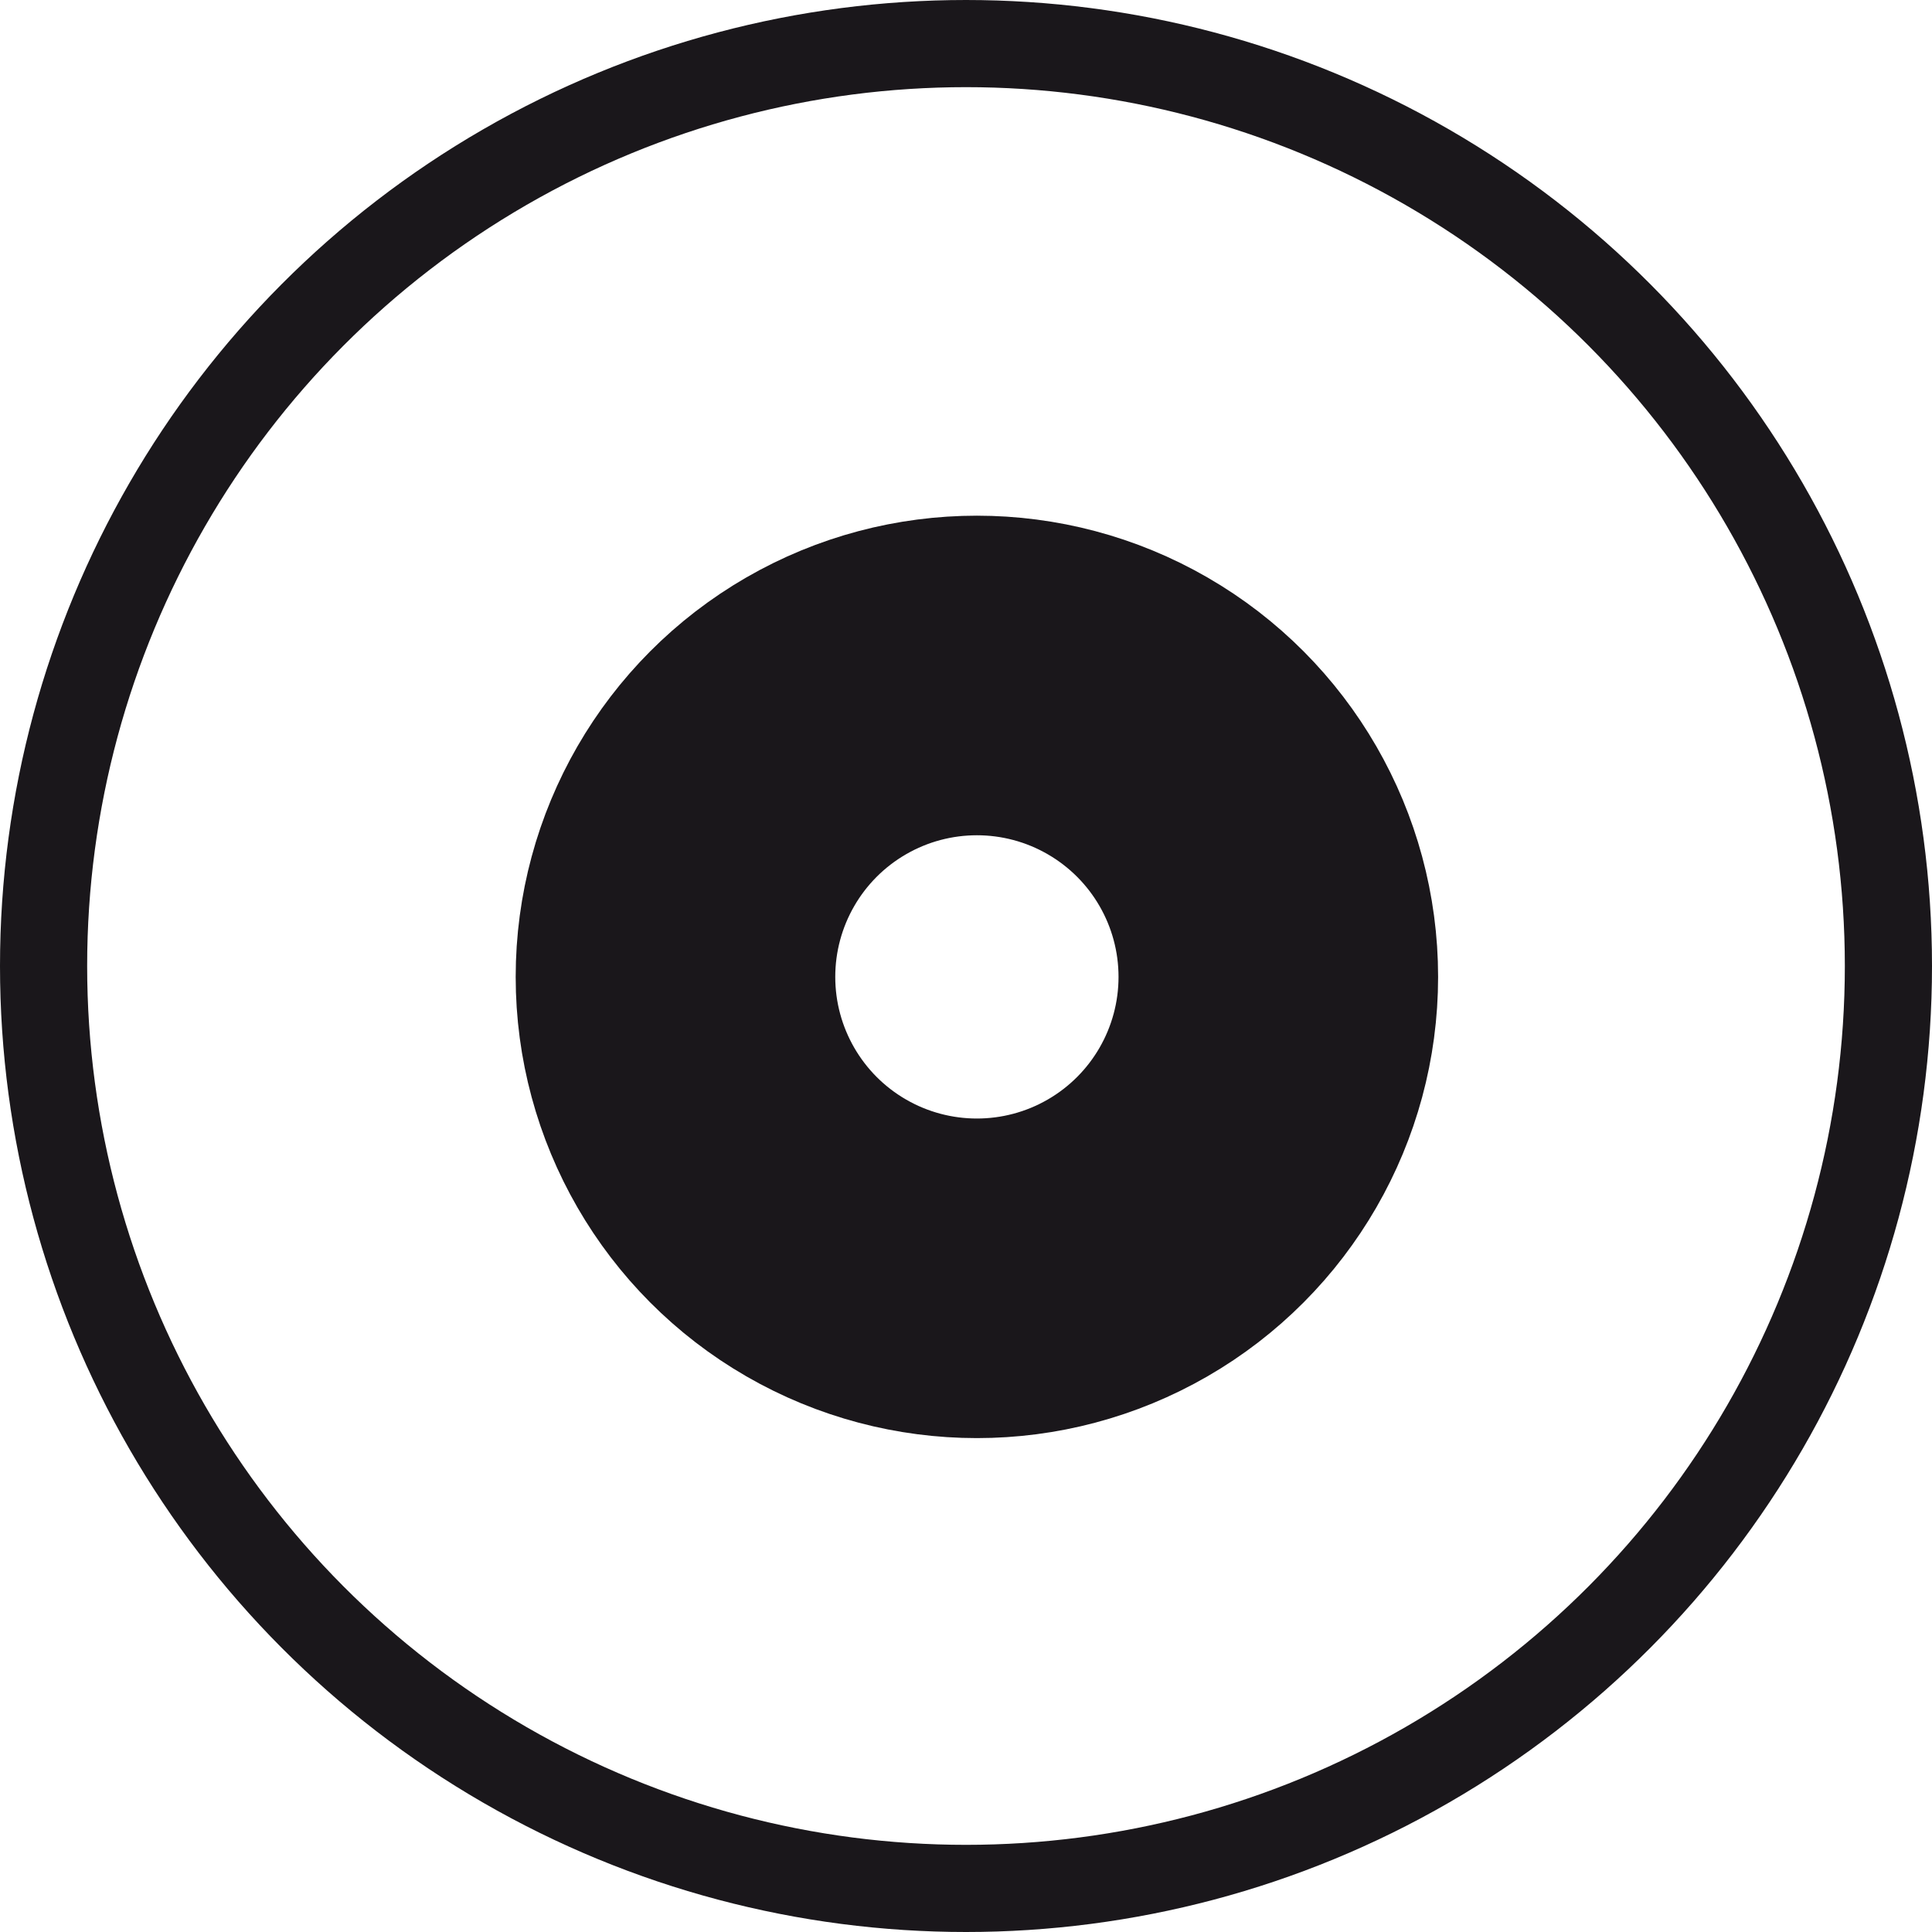 <?xml version="1.0" encoding="utf-8"?>
<!-- Generator: Adobe Illustrator 13.0.0, SVG Export Plug-In . SVG Version: 6.00 Build 14948)  -->
<!DOCTYPE svg PUBLIC "-//W3C//DTD SVG 1.1//EN" "http://www.w3.org/Graphics/SVG/1.1/DTD/svg11.dtd">
<svg version="1.1" id="Ebene_1" xmlns="http://www.w3.org/2000/svg" xmlns:xlink="http://www.w3.org/1999/xlink" x="0px" y="0px"
	 width="66.5px" height="66.5px" viewBox="0 0 66.5 66.5" enable-background="new 0 0 66.5 66.5" xml:space="preserve">

<circle fill="none" stroke="#1A171B" stroke-width="3" stroke-linecap="round" cx="33.25" cy="33.25" r="31.75"/>
<circle fill="none" stroke="#1A171B" stroke-width="11" stroke-linecap="round" cx="33.625" cy="33.625" r="10.375"/>
</svg>
